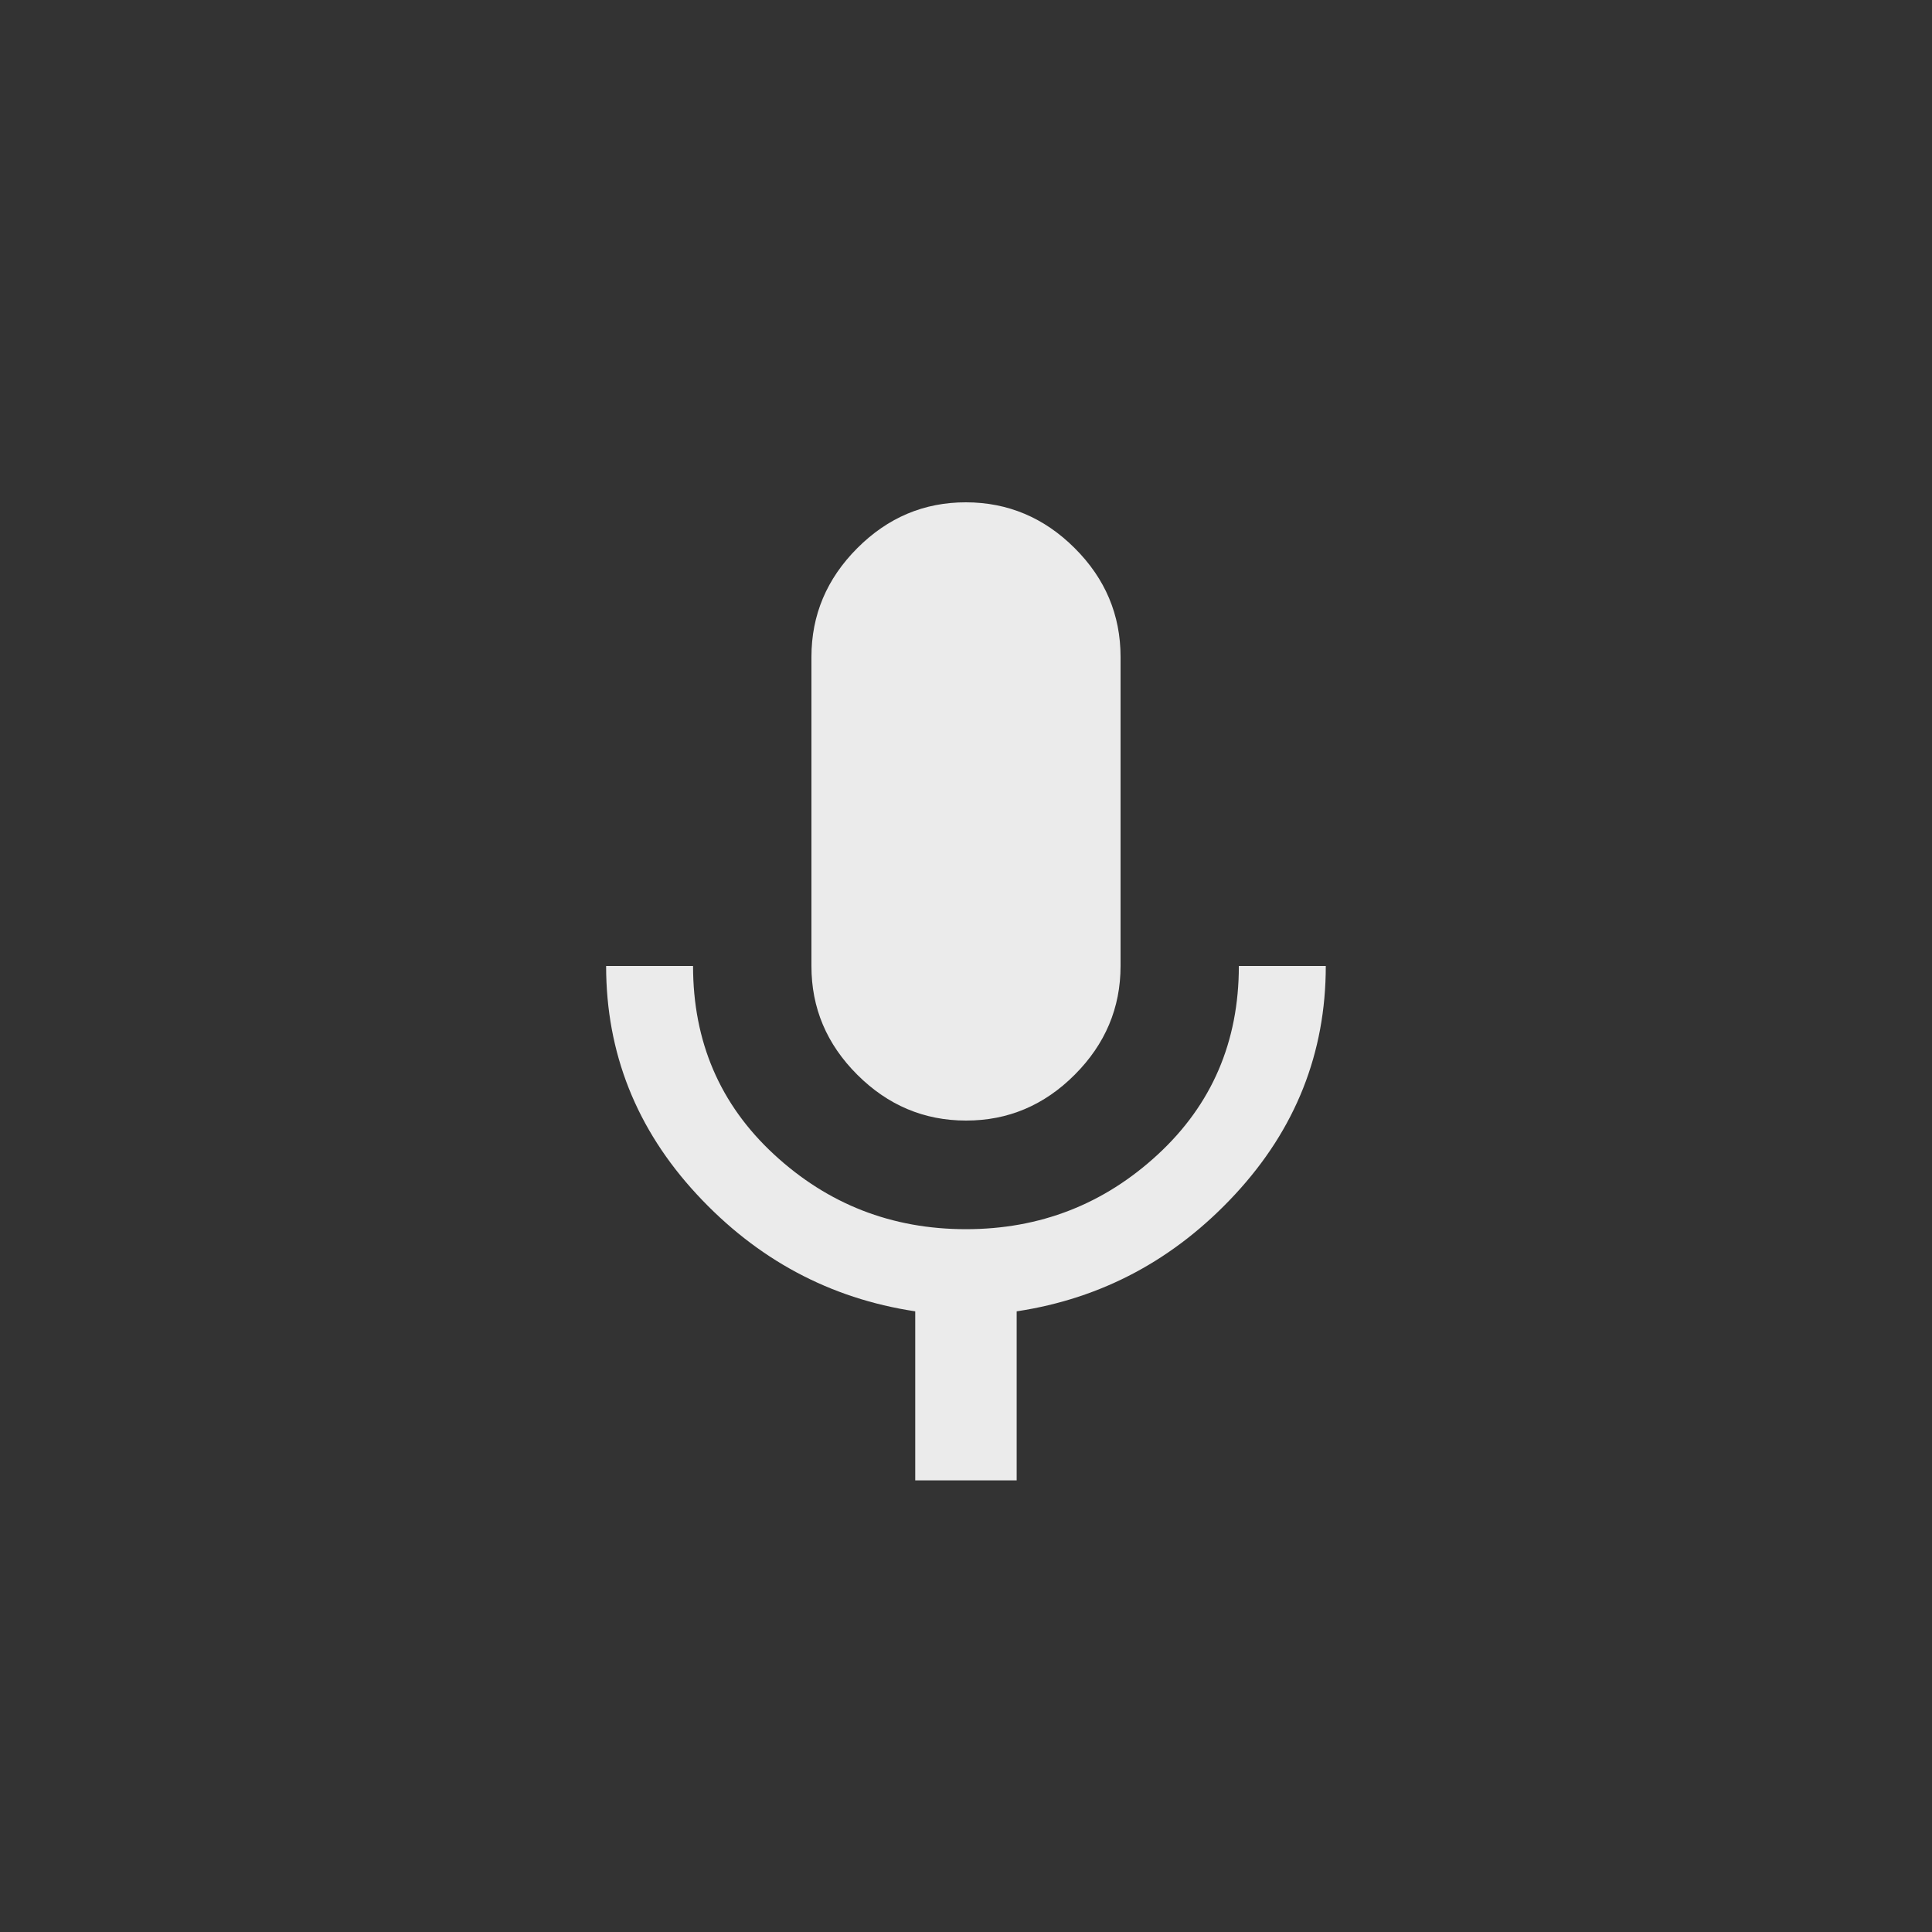 <!-- Generated by IcoMoon.io -->
<svg version="1.1" xmlns="http://www.w3.org/2000/svg" width="40" height="40" viewBox="0 0 40 40">
<rect x="0" y="0" width="40" height="40" fill="#333333" stroke="none"/>
<title>mt-keyboard_voice</title>
<path fill="#ebebeb" d="M25.649 20h1.8q0 2.7-1.875 4.725t-4.525 2.425v3.5h-2.1v-3.5q-2.651-0.4-4.525-2.425t-1.875-4.725h1.8q0 2.351 1.675 3.9t3.975 1.549 3.975-1.549 1.675-3.9zM20 23.2q-1.3 0-2.251-0.949t-0.949-2.251v-6.4q0-1.3 0.949-2.251t2.251-0.949 2.251 0.949 0.949 2.251v6.4q0 1.3-0.949 2.251t-2.251 0.949z"></path>
</svg>
